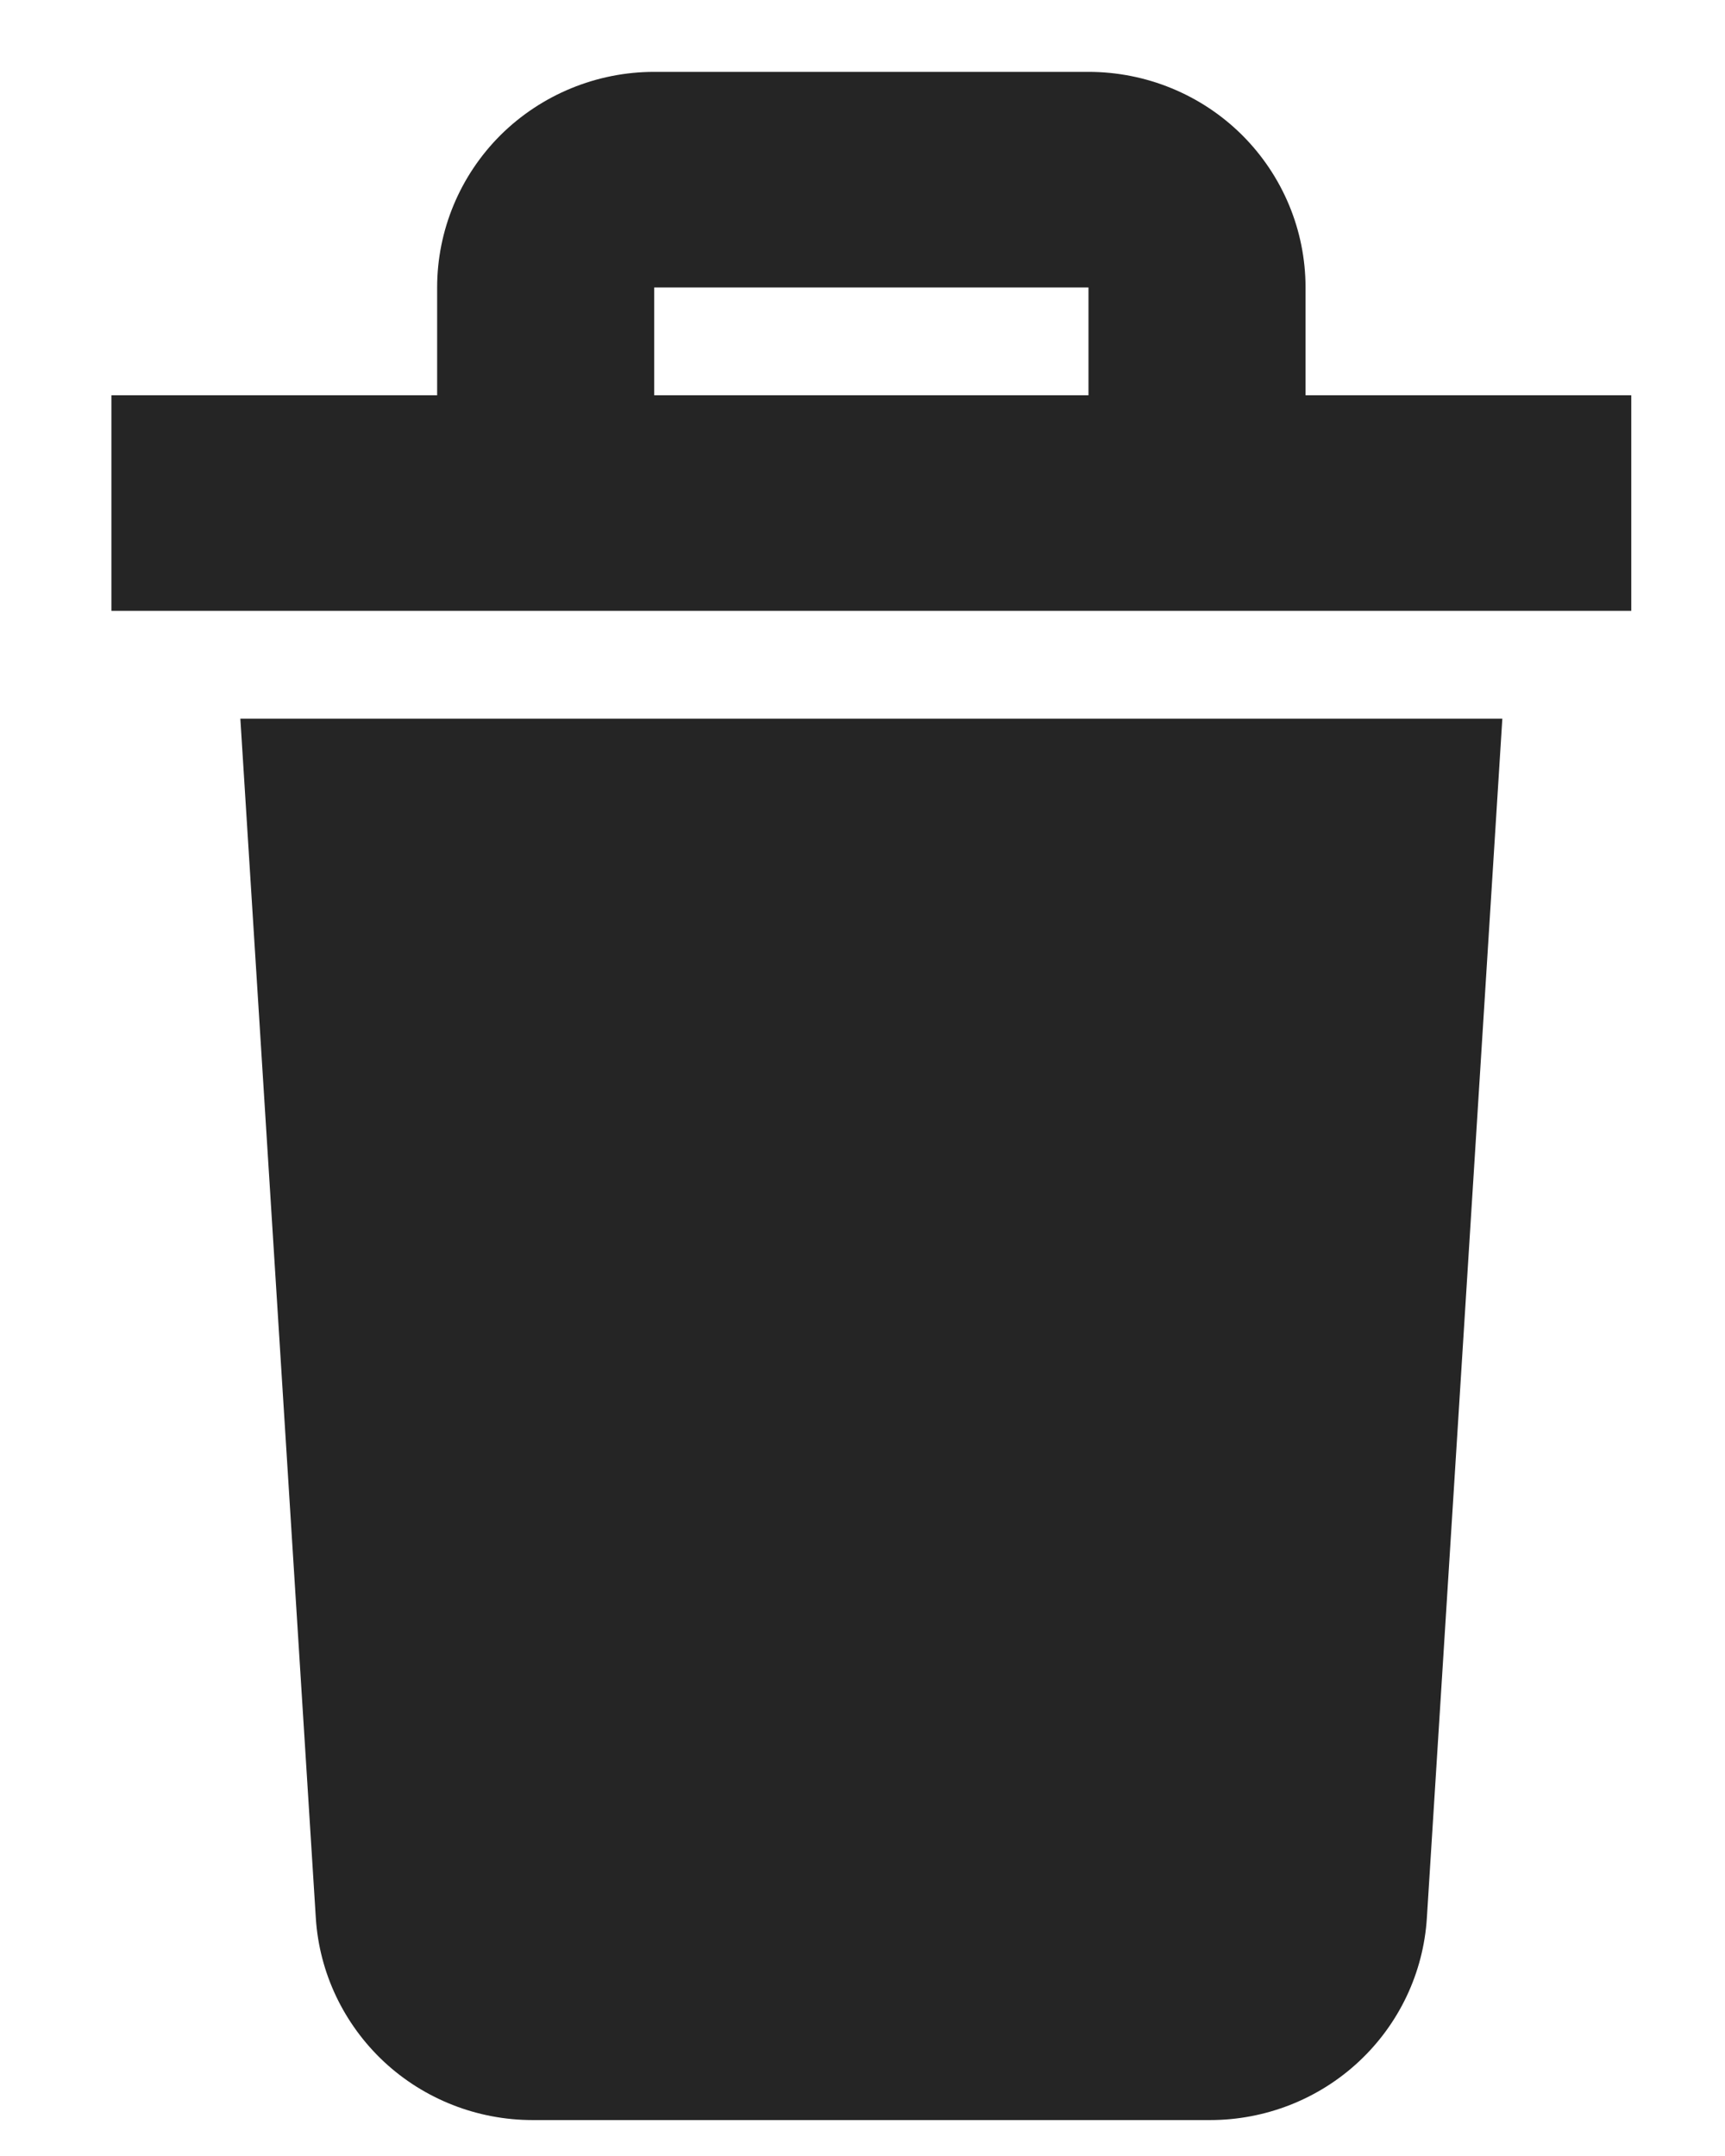 <svg width="12" height="15" viewBox="0 0 12 15" fill="none" xmlns="http://www.w3.org/2000/svg">
<path d="M1.672 5H10.451L9.926 13.344C9.902 13.725 9.733 14.082 9.452 14.344C9.172 14.605 8.802 14.75 8.418 14.75H3.705C3.321 14.75 2.951 14.605 2.671 14.344C2.391 14.082 2.221 13.725 2.197 13.344L1.672 5ZM11.348 2.75V4.25H0.775V2.75H3.041V2C3.041 1.602 3.2 1.221 3.483 0.939C3.767 0.658 4.151 0.5 4.551 0.5H7.572C7.973 0.5 8.357 0.658 8.64 0.939C8.923 1.221 9.082 1.602 9.082 2V2.75H11.348ZM4.551 2.75H7.572V2H4.551V2.75Z" fill="#252525"/>
</svg>
